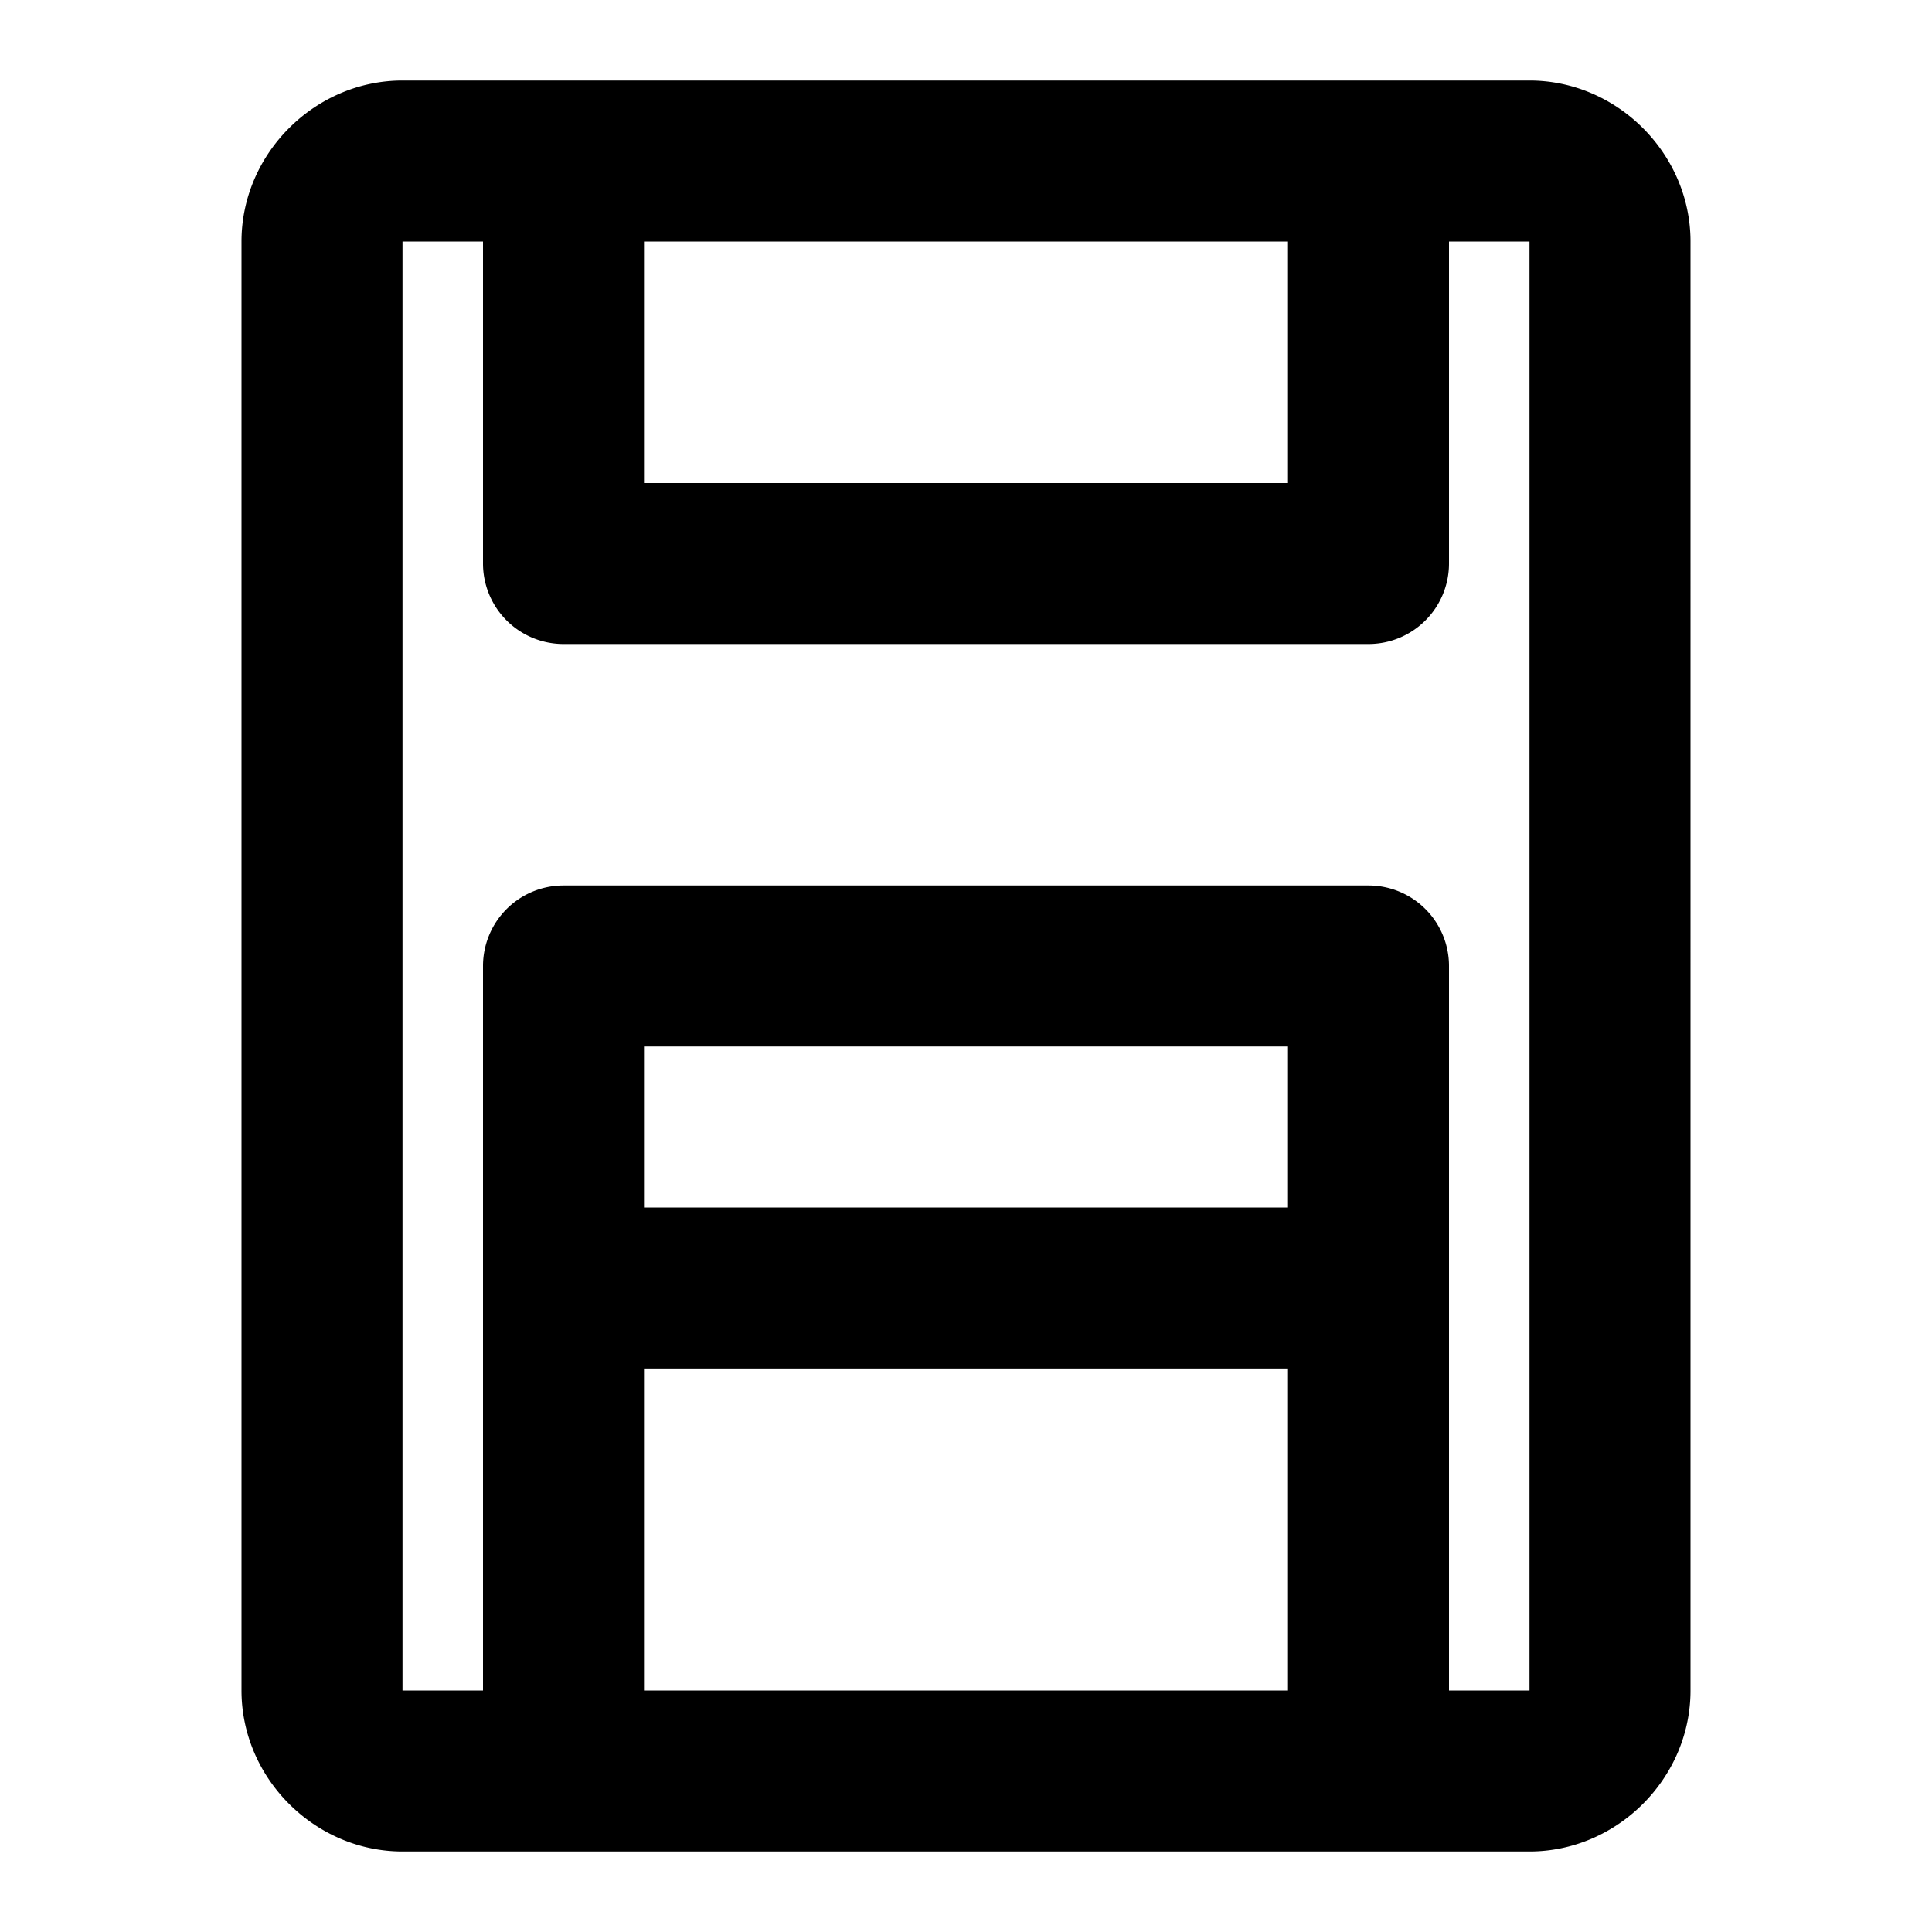 <svg xmlns="http://www.w3.org/2000/svg" width="48" height="48" viewBox="0 0 48 48"><path d="M10 2C7.819 2 6 3.819 6 6v36c0 2.181 1.819 4 4 4h28c2.181 0 4-1.819 4-4V6c0-2.181-1.819-4-4-4zm0 4h2v8a2 2 0 0 0 2 2h20a2 2 0 0 0 2-2V6h2v36h-2V24a2 2 0 0 0-2-2H14a2 2 0 0 0-2 2v18h-2zm6 0h16v6H16zm0 20h16v4H16zm0 8h16v8H16z"/></svg>